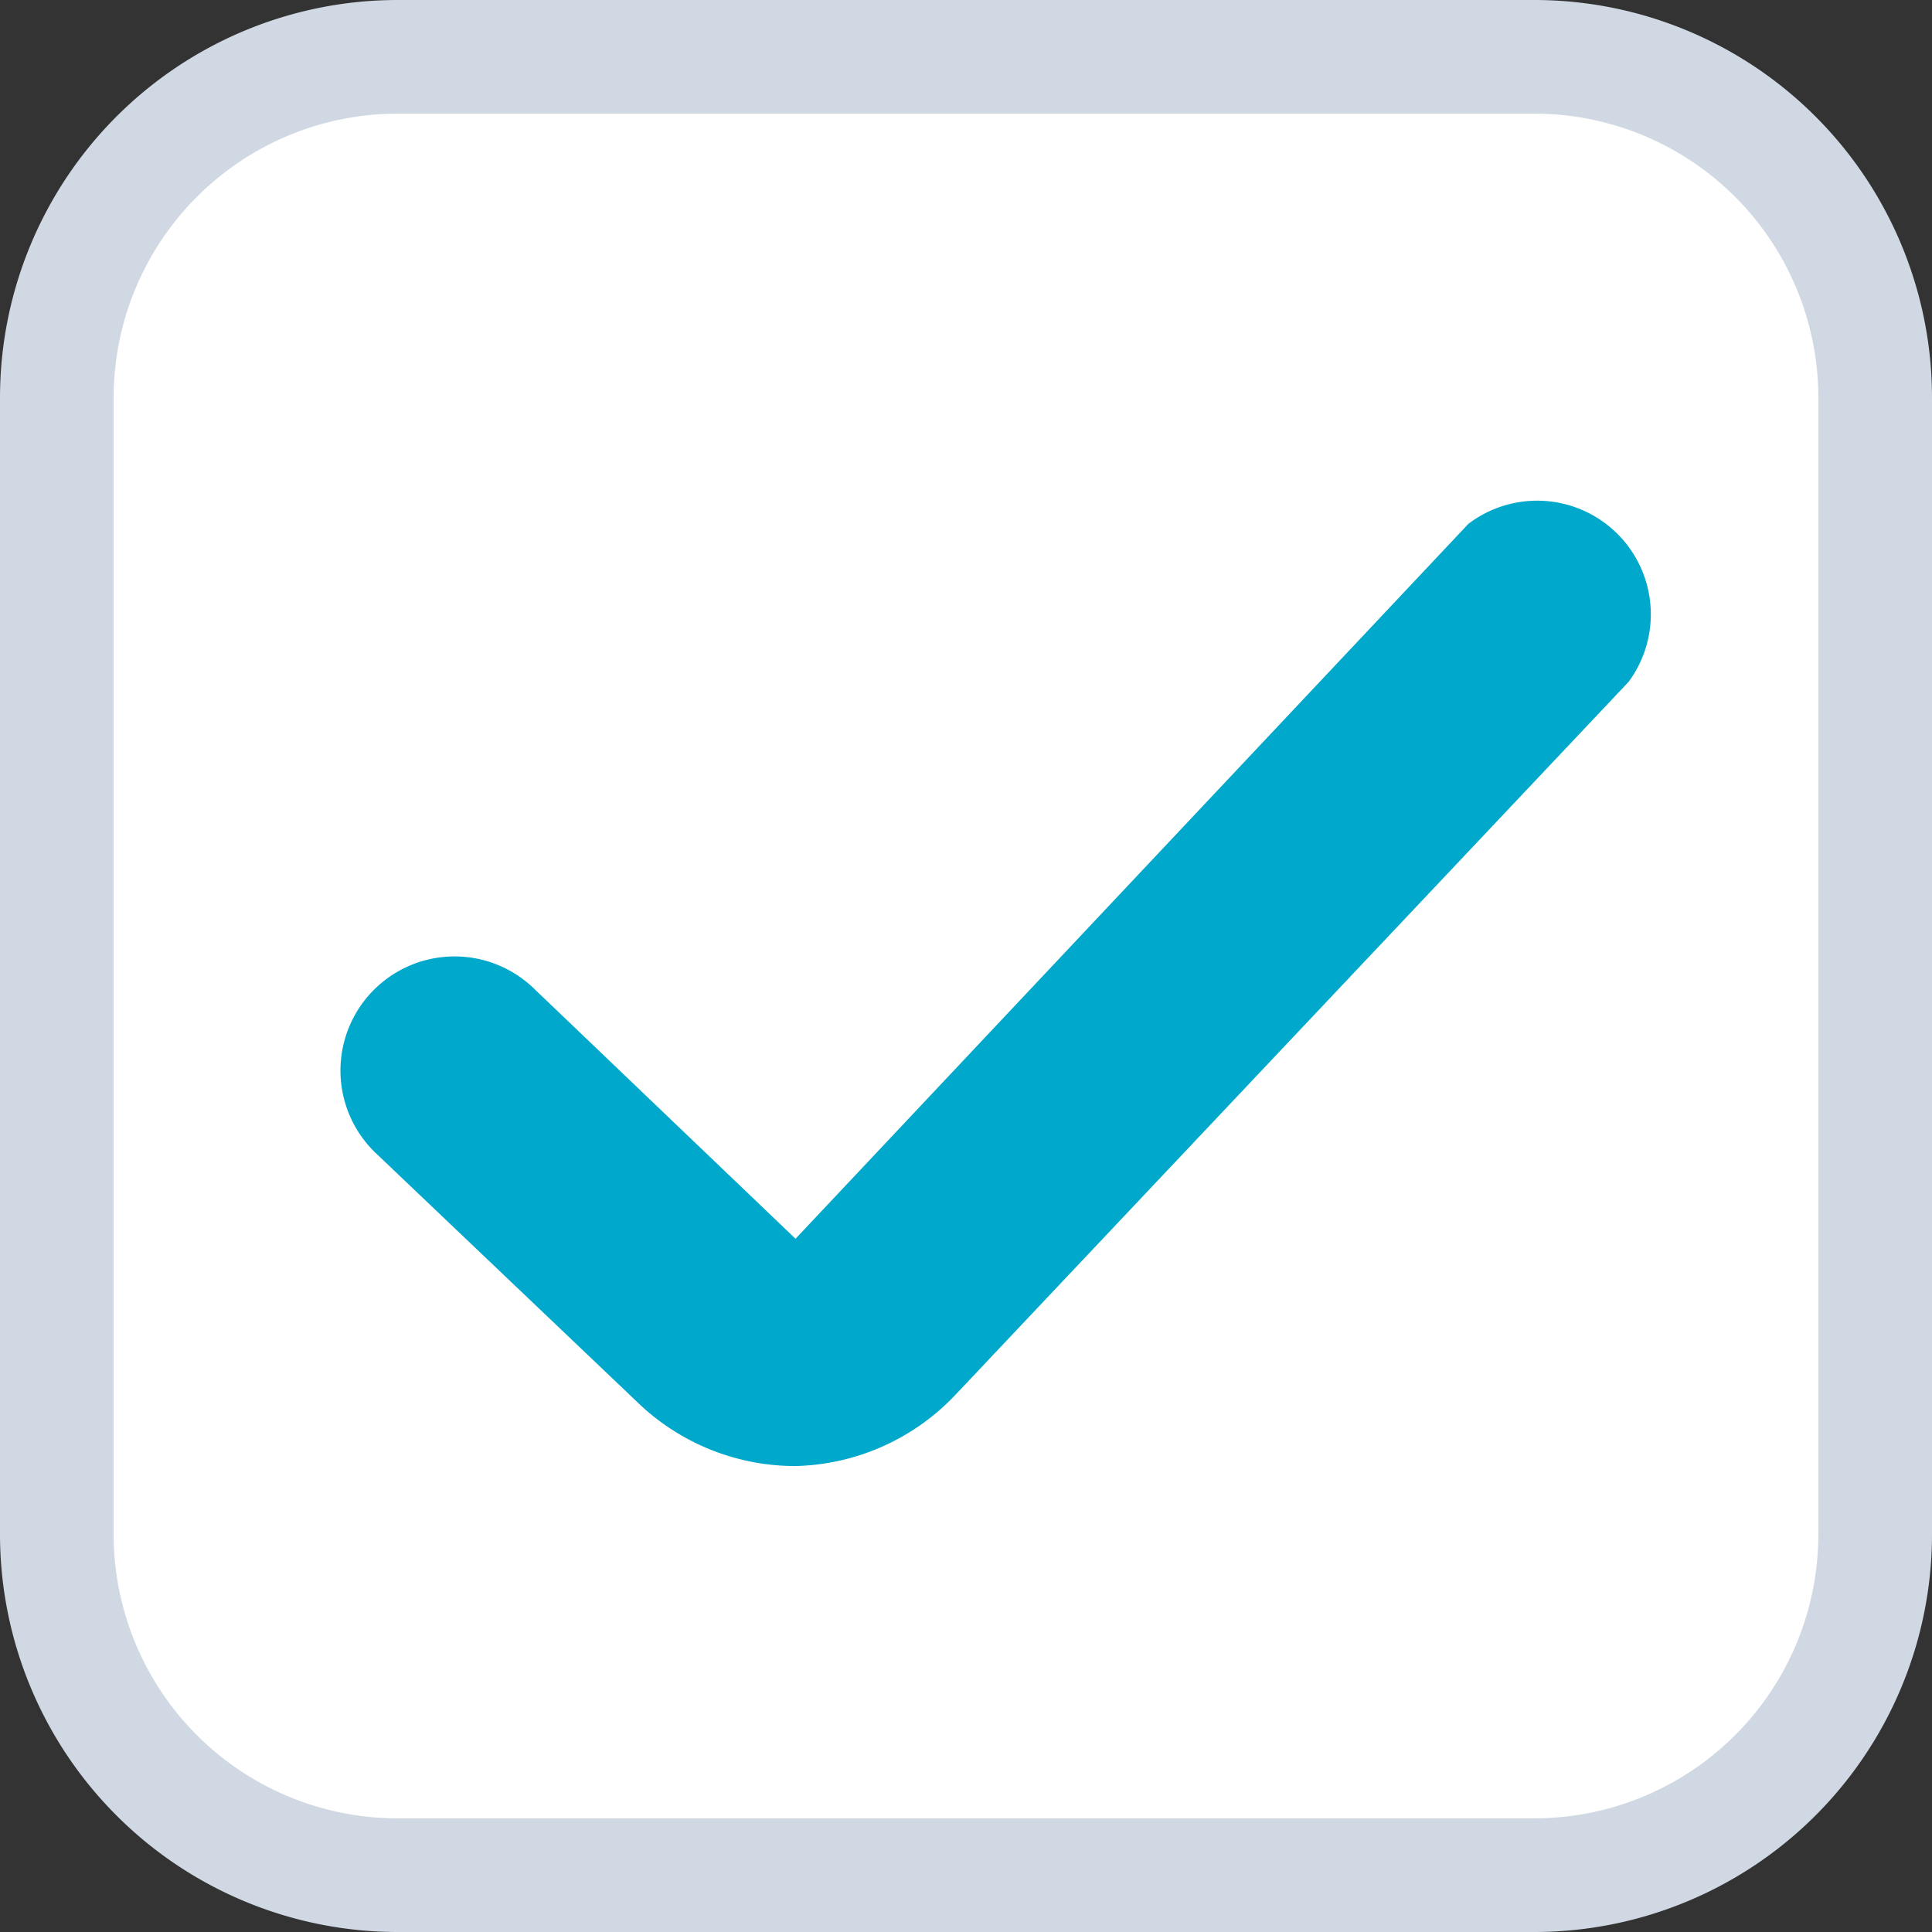 <svg id="Layer_1" data-name="Layer 1" xmlns="http://www.w3.org/2000/svg" width="17" height="17" viewBox="0 0 17 17"><rect x="0" y="0" width="17" height="17" fill="#333333" stroke="none"/><defs><style>.cls-1{fill:#fff;}.cls-2{fill:#d0d8e3;}.cls-3{fill:#00a8cc;}</style></defs><title>check box active</title><path id="check-box-active-a" class="cls-1" d="M3.19.5H13.81a2.86,2.86,0,0,1,2.9,2.82V13.68a2.86,2.86,0,0,1-2.9,2.82H3.19a2.86,2.86,0,0,1-2.9-2.82V3.32A2.86,2.86,0,0,1,3.19.5Z"/><path class="cls-2" d="M13.5,17H3.5A3.5,3.5,0,0,1,0,13.5V3.5A3.5,3.5,0,0,1,3.5,0h10A3.5,3.5,0,0,1,17,3.5v10A3.5,3.5,0,0,1,13.5,17ZM3.5,1A2.5,2.5,0,0,0,1,3.5v10A2.5,2.5,0,0,0,3.5,16h10A2.5,2.5,0,0,0,16,13.5V3.5A2.5,2.5,0,0,0,13.5,1Z"/><path class="cls-3" d="M7,12.9a2,2,0,0,1-1.4-.57L3.3,10.14A1,1,0,0,1,4.7,8.7L7,10.9l5.92-6.29A1,1,0,0,1,14.33,6L8.41,12.27A2,2,0,0,1,7,12.9Z"/></svg>